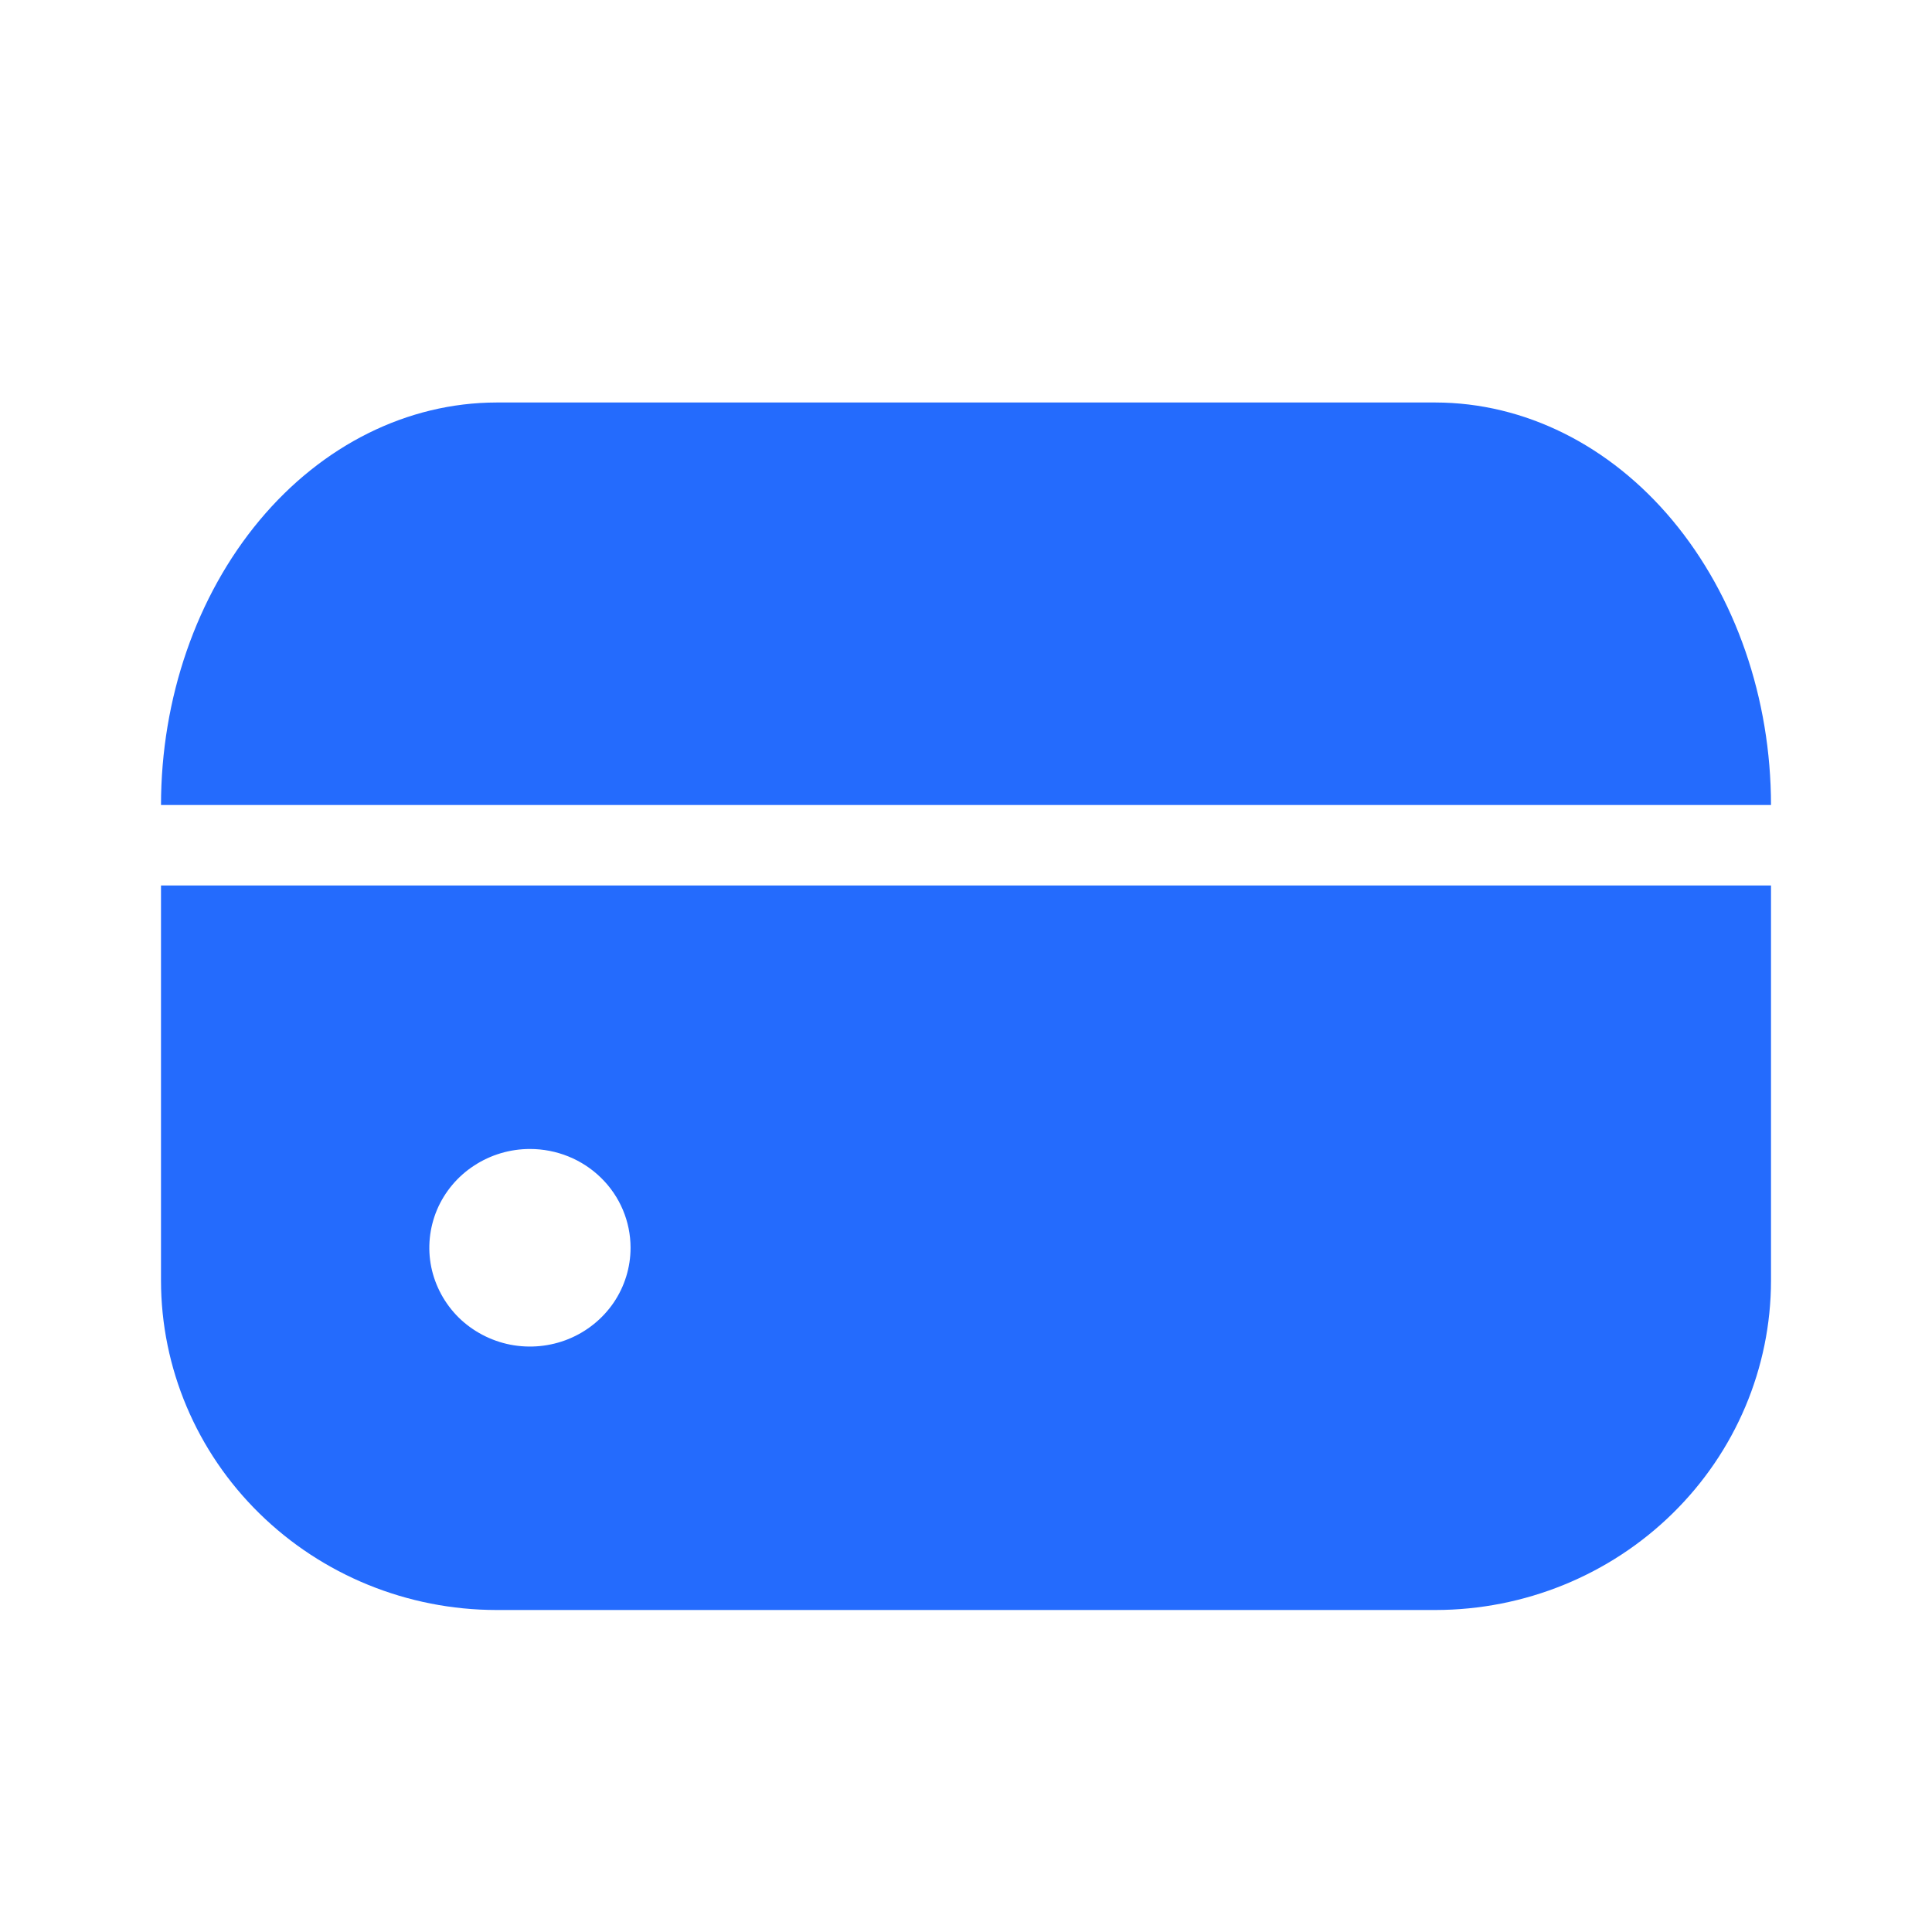 <svg width="24" height="24" viewBox="0 0 24 24" fill="none" xmlns="http://www.w3.org/2000/svg">
<path d="M17.833 5H6.167C5.062 5.002 4.003 5.529 3.222 6.466C2.441 7.404 2.001 8.674 2 10H22C21.999 8.674 21.559 7.404 20.778 6.466C19.997 5.529 18.938 5.002 17.833 5Z" fill="#246BFD"/>
<path d="M2 15.909C2.001 16.994 2.441 18.034 3.222 18.8C4.003 19.567 5.062 19.999 6.167 20H17.833C18.938 19.999 19.997 19.567 20.778 18.8C21.559 18.034 21.999 16.994 22 15.909V11H2V15.909ZM7.833 15.5C7.833 15.743 7.76 15.98 7.623 16.182C7.485 16.384 7.29 16.541 7.062 16.634C6.833 16.727 6.582 16.751 6.339 16.704C6.097 16.656 5.874 16.539 5.699 16.368C5.525 16.196 5.406 15.977 5.357 15.739C5.309 15.501 5.334 15.255 5.428 15.03C5.523 14.806 5.683 14.614 5.889 14.48C6.094 14.345 6.336 14.273 6.583 14.273C6.915 14.273 7.233 14.402 7.467 14.632C7.702 14.862 7.833 15.175 7.833 15.5Z" fill="#246BFD"/>
</svg>
